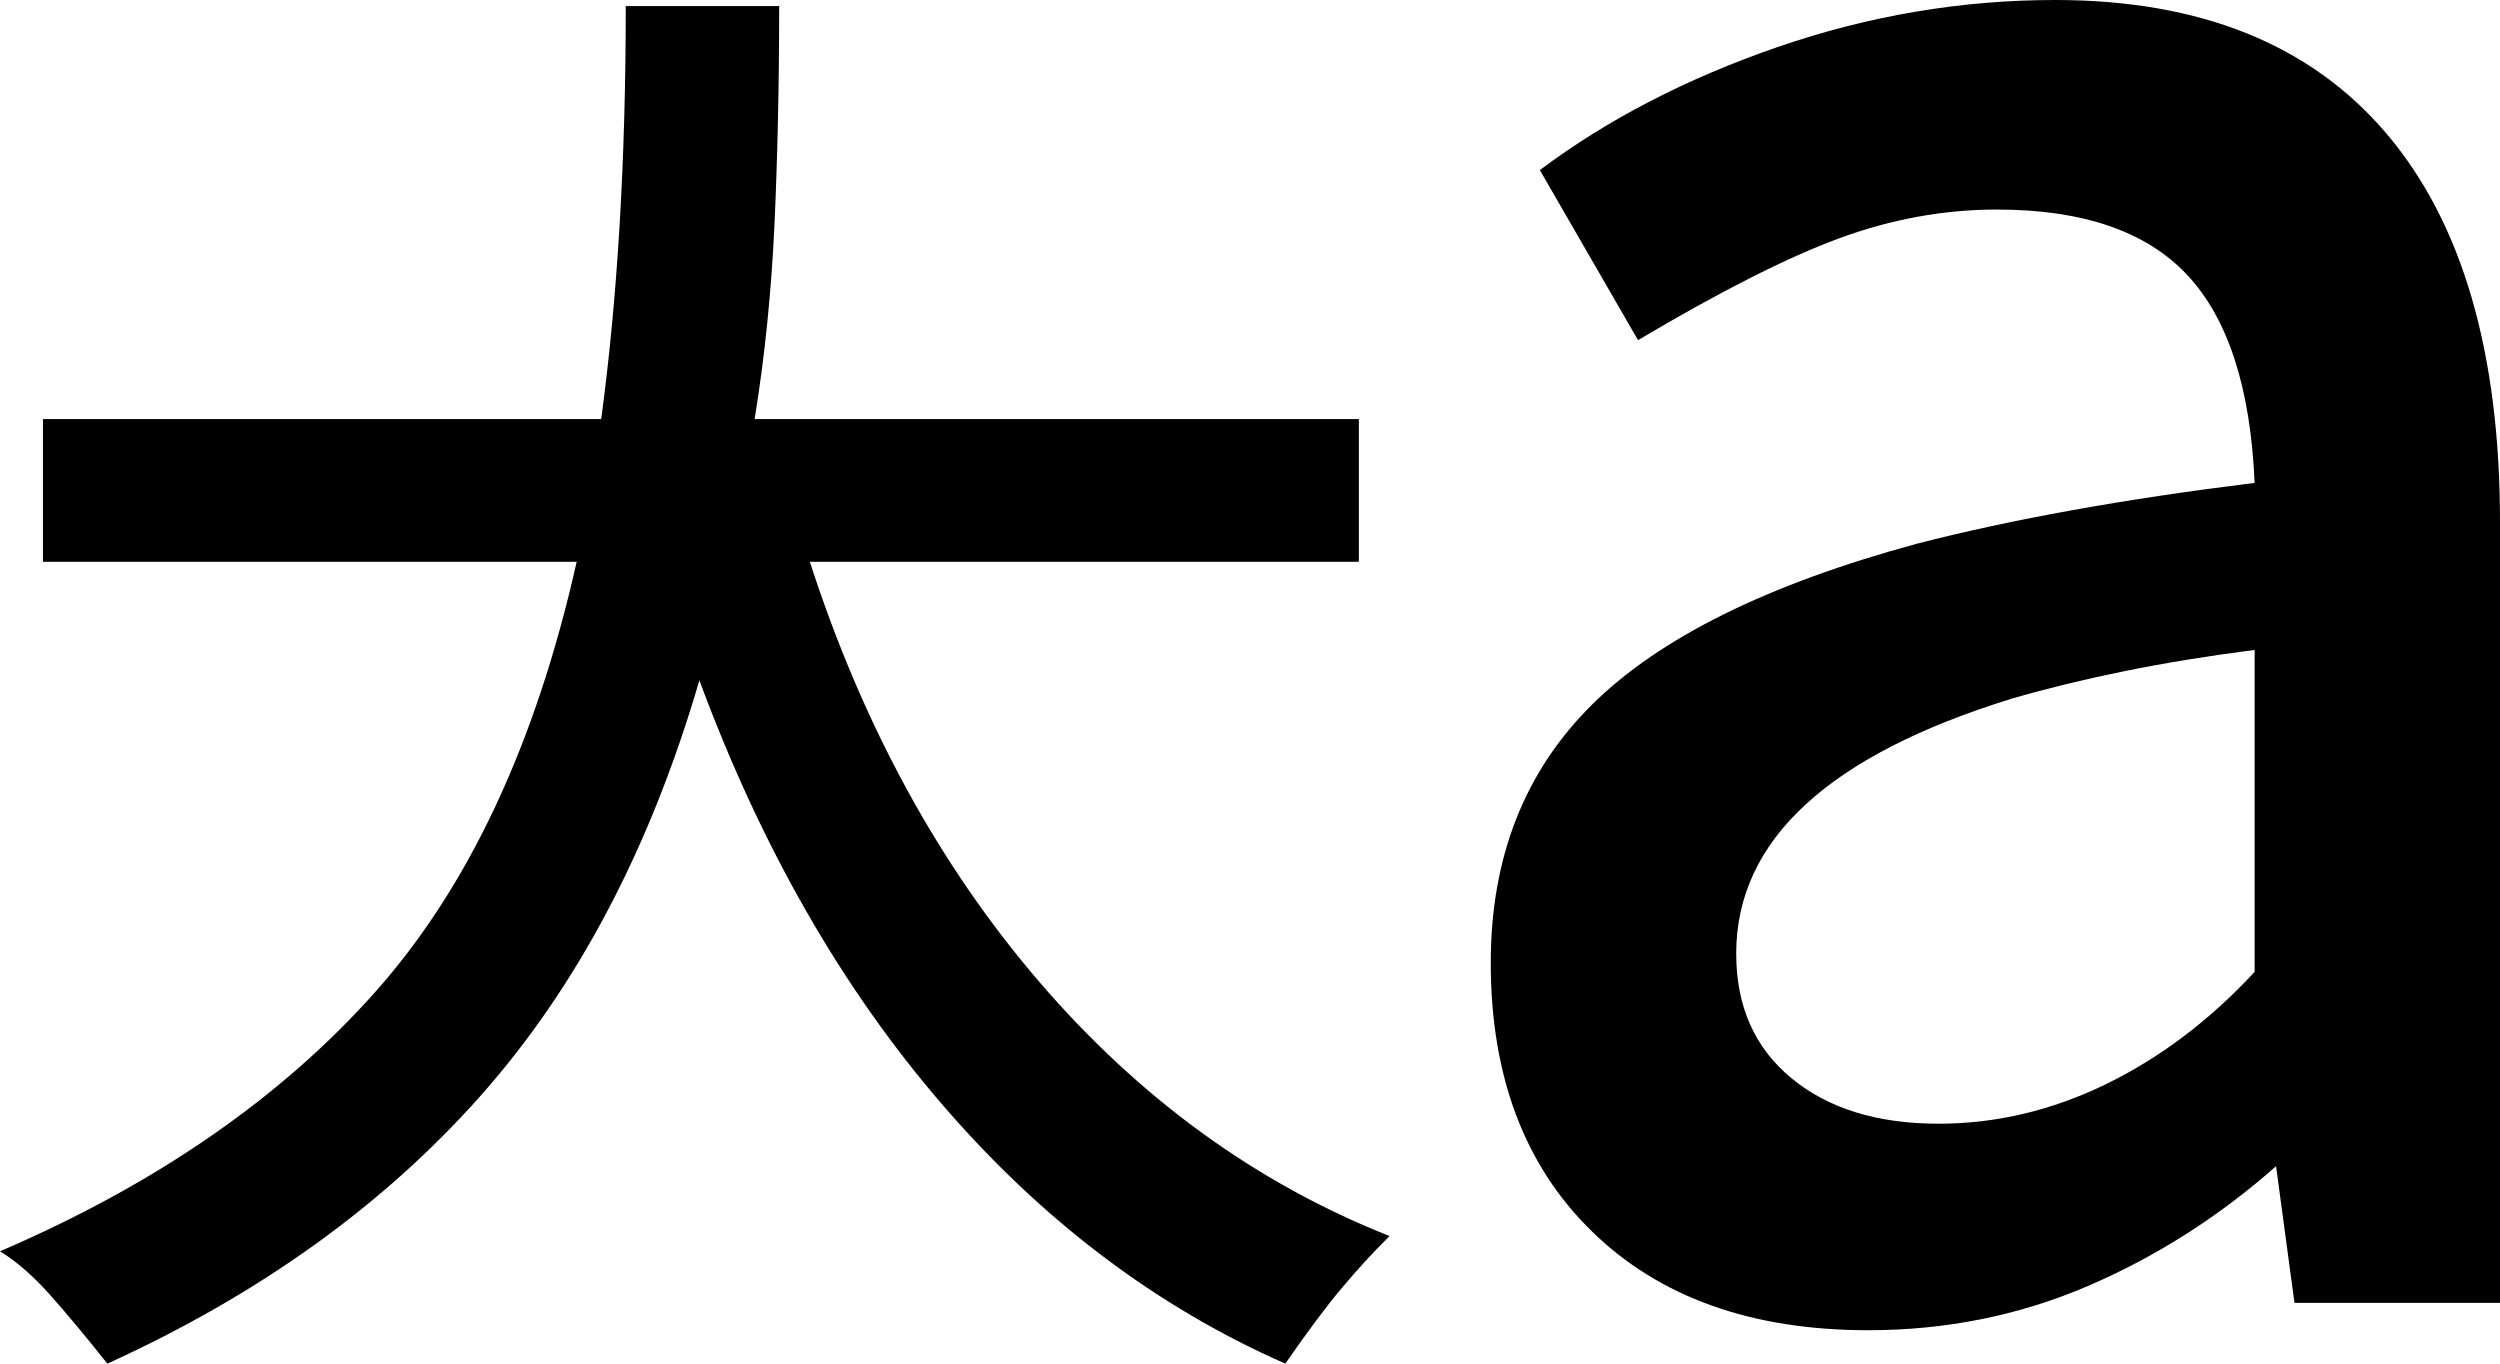<svg width="33" height="18" viewBox="0 0 33 18" fill="none" xmlns="http://www.w3.org/2000/svg">
<path d="M25.59 14.833C26.346 14.833 27.082 14.659 27.797 14.312C28.512 13.964 29.167 13.47 29.761 12.829V8.579C29.14 8.659 28.566 8.753 28.04 8.86C27.514 8.967 27.021 9.087 26.562 9.22C25.347 9.595 24.436 10.062 23.829 10.624C23.221 11.185 22.918 11.84 22.918 12.588C22.918 13.283 23.161 13.831 23.647 14.232C24.133 14.633 24.78 14.833 25.59 14.833ZM24.659 17.559C23.12 17.559 21.905 17.125 21.015 16.256C20.124 15.387 19.678 14.205 19.678 12.708C19.678 11.319 20.124 10.183 21.015 9.301C21.905 8.419 23.336 7.71 25.307 7.176C25.928 7.016 26.609 6.869 27.352 6.735C28.094 6.601 28.897 6.481 29.761 6.374C29.707 5.118 29.41 4.203 28.87 3.628C28.33 3.053 27.493 2.766 26.36 2.766C25.658 2.766 24.963 2.893 24.274 3.147C23.586 3.401 22.702 3.849 21.622 4.49L20.326 2.245C21.217 1.577 22.263 1.036 23.464 0.621C24.666 0.207 25.887 0 27.129 0C29.045 0 30.503 0.588 31.502 1.764C32.501 2.94 33 4.65 33 6.895V17.198H30.287L30.044 15.394C29.288 16.062 28.458 16.59 27.554 16.978C26.65 17.365 25.685 17.559 24.659 17.559ZM1.417 18C1.12 17.626 0.864 17.319 0.648 17.078C0.432 16.837 0.216 16.65 0 16.517C2.052 15.635 3.698 14.499 4.94 13.109C6.182 11.719 7.072 9.822 7.612 7.416H0.567V5.532H7.936C8.044 4.731 8.125 3.875 8.179 2.967C8.233 2.058 8.26 1.096 8.26 0.08H10.285C10.285 1.096 10.264 2.051 10.224 2.947C10.183 3.842 10.096 4.704 9.961 5.532H17.937V7.416H10.69C11.391 9.581 12.404 11.432 13.726 12.969C15.049 14.506 16.588 15.621 18.342 16.316C18.126 16.53 17.917 16.757 17.715 16.998C17.512 17.238 17.263 17.572 16.966 18C15.265 17.252 13.753 16.109 12.431 14.572C11.108 13.036 10.042 11.171 9.232 8.98C8.584 11.198 7.619 13.029 6.337 14.472C5.055 15.915 3.415 17.091 1.417 18Z" fill="black"/>
</svg>
